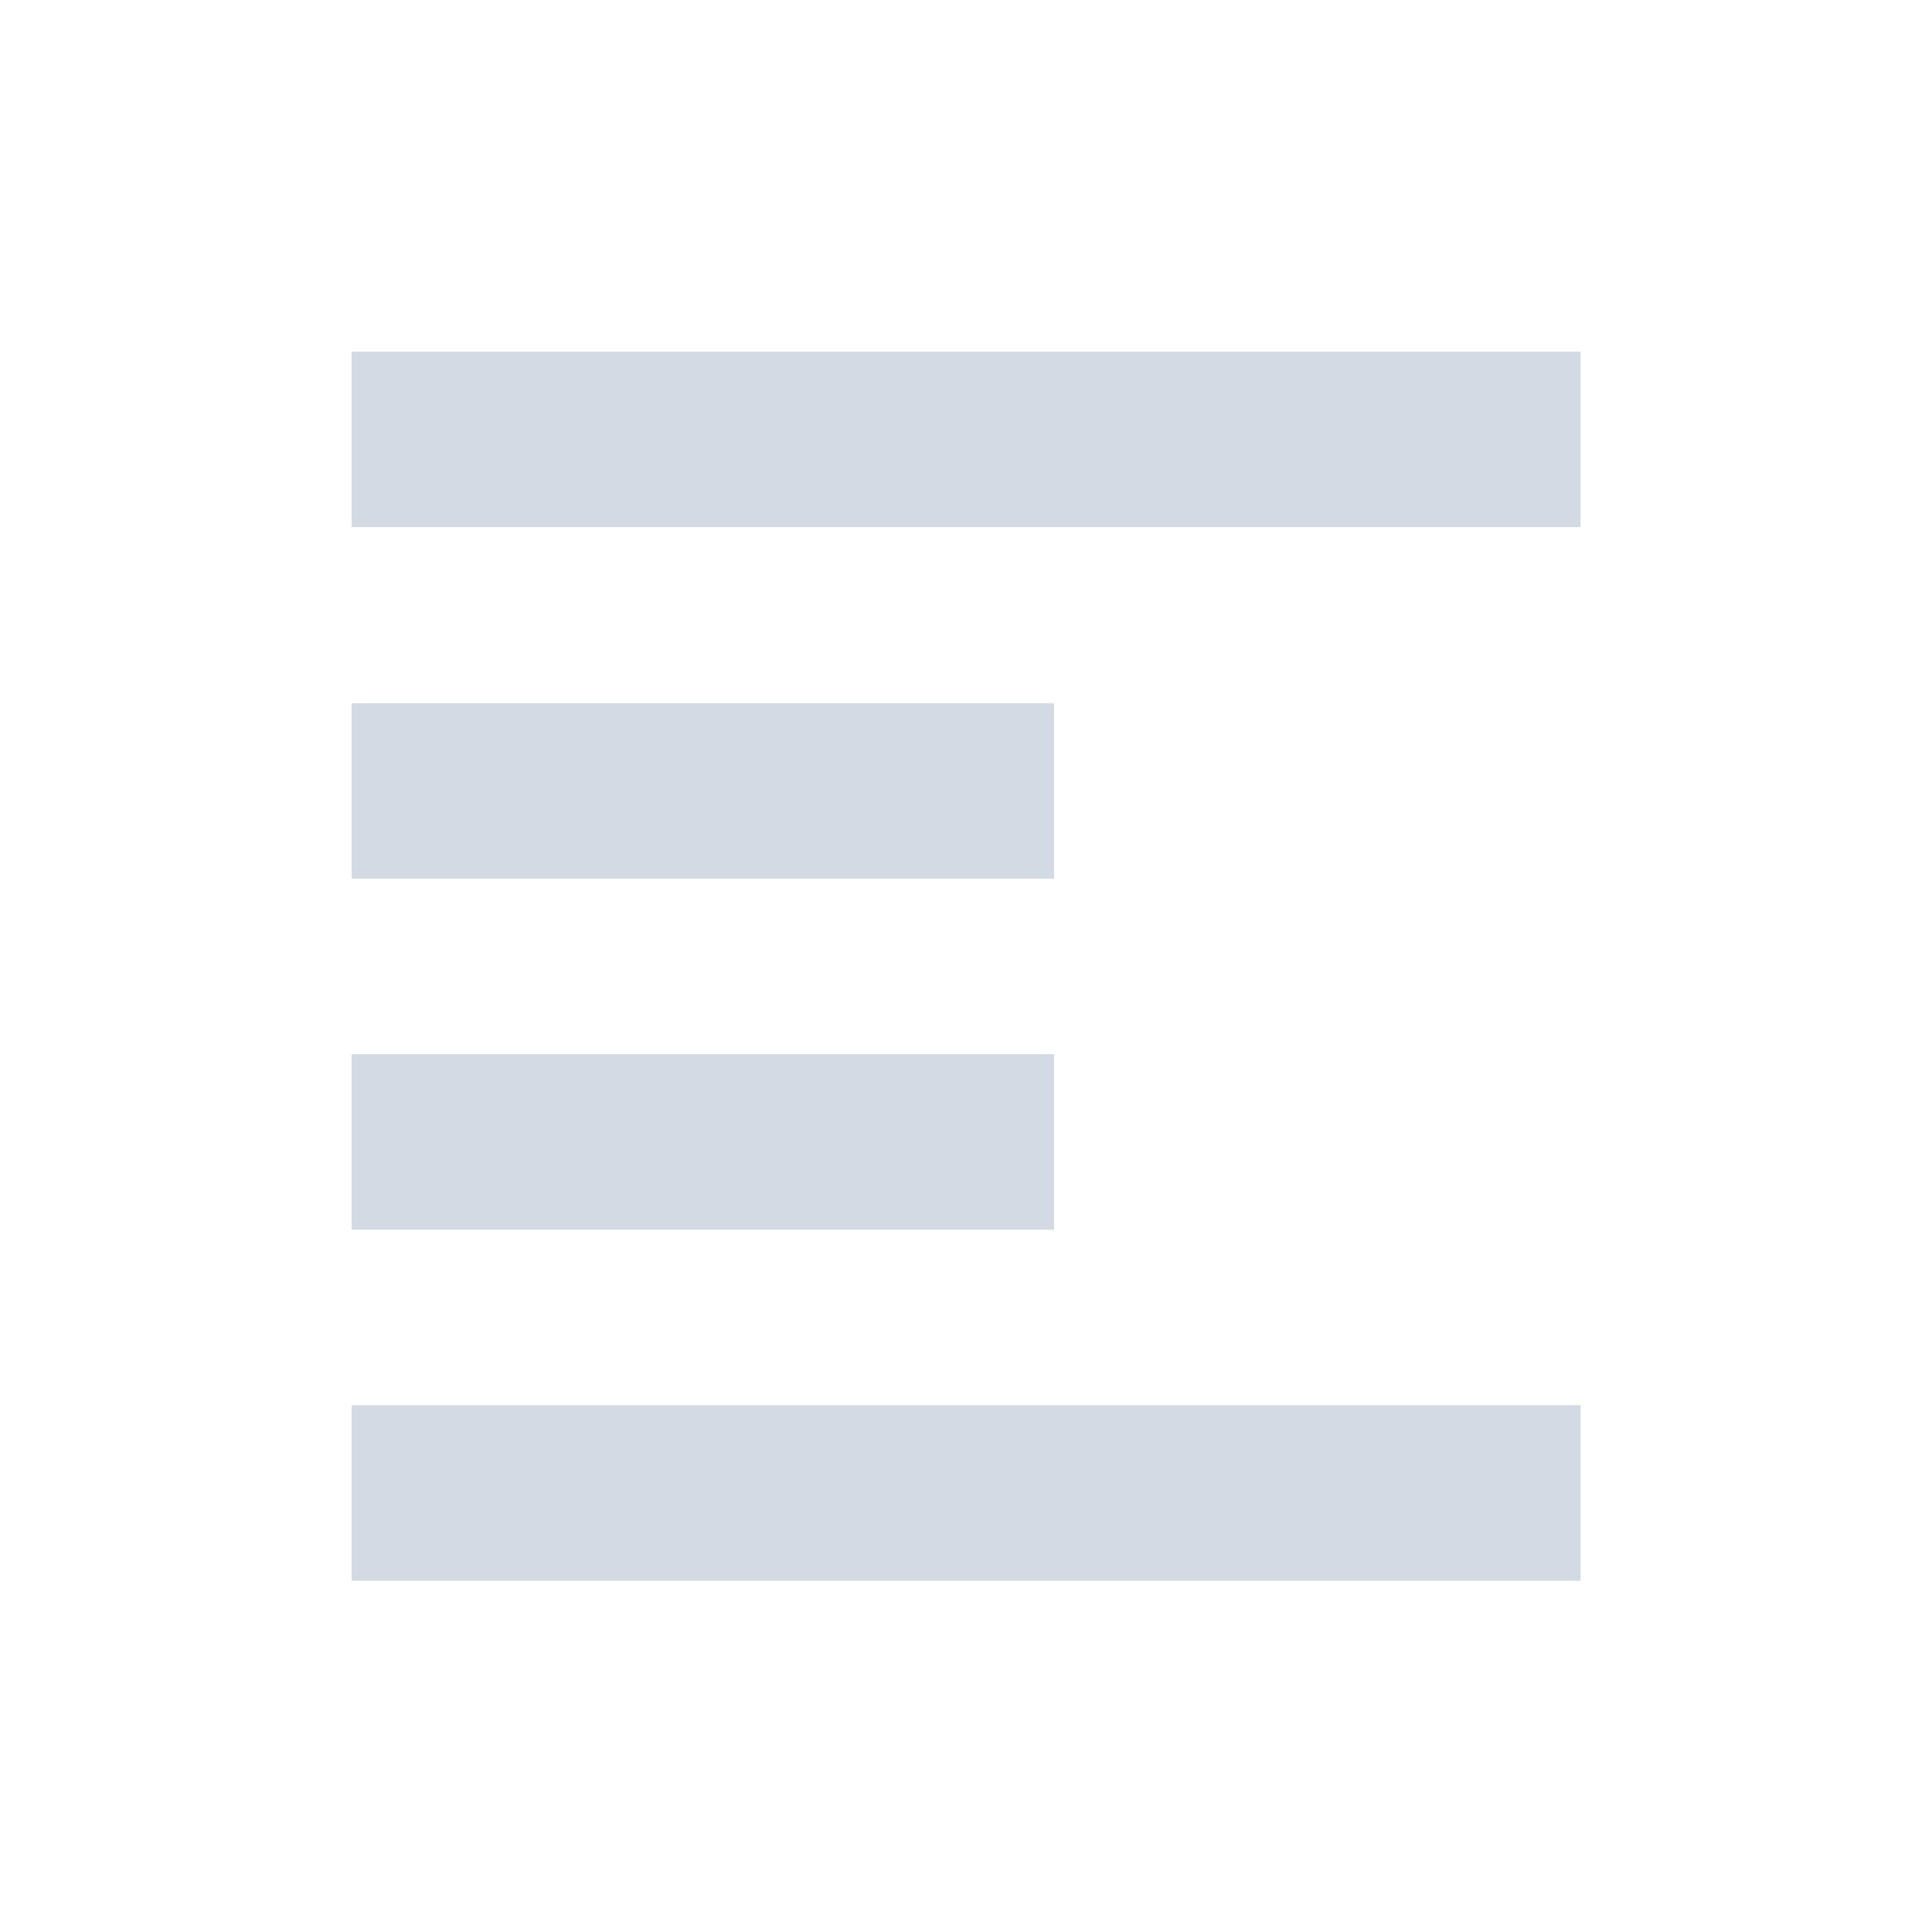 <svg height="12pt" viewBox="0 0 12 12" width="12pt" xmlns="http://www.w3.org/2000/svg"><path d="m2.184 2.184v1.09h7.633v-1.09zm0 2.184v1.09h4.363v-1.09zm0 2.18v1.09h4.363v-1.09zm0 2.18v1.09h7.633v-1.09zm0 0" fill="#d3dae3"/></svg>